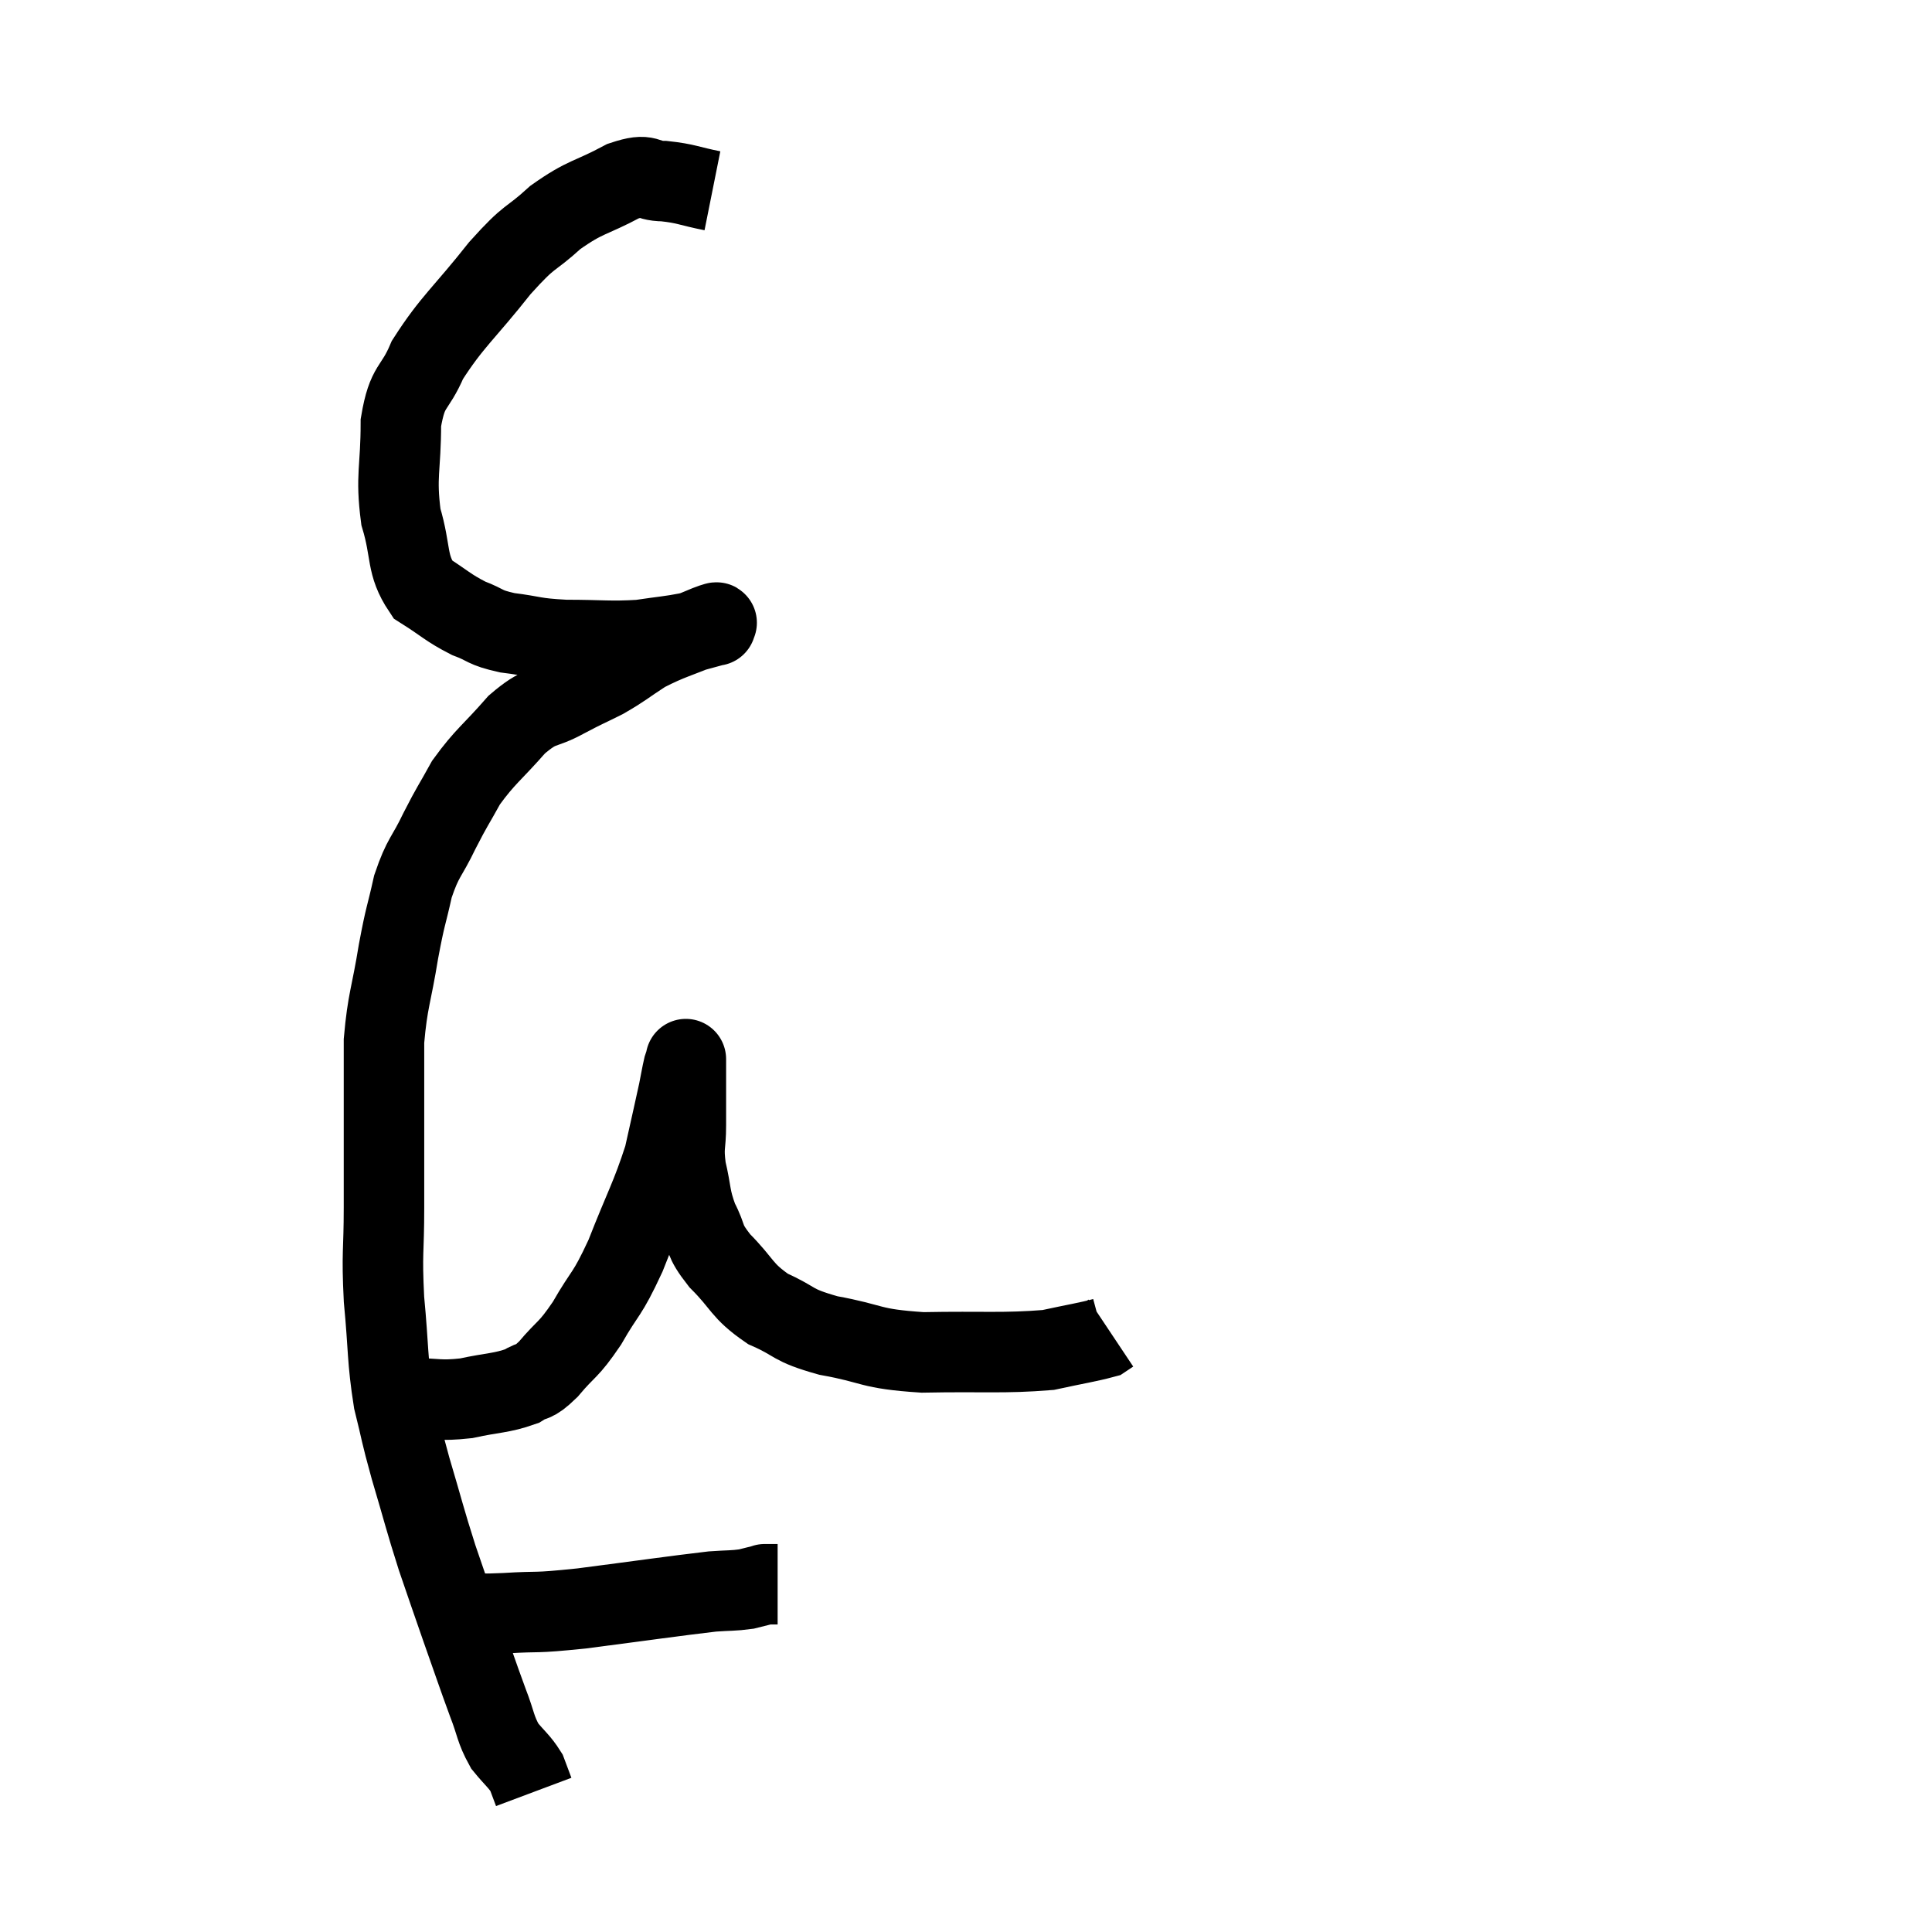 <svg width="48" height="48" viewBox="0 0 48 48" xmlns="http://www.w3.org/2000/svg"><path d="M 17.7 4.74 C 17.1 4.62, 17.055 4.56, 16.5 4.5 C 15.99 4.5, 16.155 4.275, 15.48 4.5 C 14.64 4.95, 14.565 4.86, 13.8 5.4 C 13.11 6.03, 13.215 5.775, 12.42 6.66 C 11.52 7.8, 11.235 7.98, 10.62 8.94 C 10.29 9.72, 10.125 9.525, 9.96 10.5 C 9.96 11.67, 9.825 11.805, 9.96 12.84 C 10.23 13.74, 10.08 14.01, 10.5 14.64 C 11.07 15, 11.115 15.09, 11.64 15.36 C 12.12 15.54, 12 15.585, 12.6 15.72 C 13.32 15.81, 13.215 15.855, 14.04 15.9 C 14.97 15.9, 15.135 15.945, 15.9 15.9 C 16.5 15.81, 16.635 15.81, 17.1 15.72 C 17.43 15.63, 17.595 15.585, 17.76 15.54 C 17.76 15.54, 17.76 15.54, 17.76 15.54 C 17.76 15.54, 17.805 15.54, 17.76 15.54 C 17.67 15.54, 18.015 15.375, 17.58 15.54 C 16.8 15.87, 16.665 15.87, 16.02 16.2 C 15.51 16.53, 15.495 16.575, 15 16.86 C 14.52 17.1, 14.58 17.055, 14.04 17.34 C 13.44 17.67, 13.455 17.475, 12.84 18 C 12.21 18.72, 12.06 18.78, 11.58 19.44 C 11.25 20.04, 11.25 19.995, 10.92 20.64 C 10.59 21.33, 10.515 21.27, 10.26 22.02 C 10.08 22.83, 10.08 22.68, 9.9 23.64 C 9.72 24.75, 9.63 24.84, 9.54 25.86 C 9.54 26.79, 9.54 26.685, 9.54 27.72 C 9.54 28.86, 9.54 28.86, 9.54 30 C 9.54 31.14, 9.48 31.08, 9.54 32.28 C 9.66 33.54, 9.615 33.75, 9.78 34.8 C 9.99 35.64, 9.93 35.505, 10.2 36.48 C 10.53 37.59, 10.545 37.71, 10.86 38.7 C 11.16 39.57, 11.145 39.54, 11.46 40.44 C 11.79 41.37, 11.85 41.565, 12.12 42.3 C 12.33 42.84, 12.3 42.945, 12.54 43.38 C 12.81 43.71, 12.9 43.755, 13.08 44.04 C 13.17 44.28, 13.215 44.4, 13.26 44.52 C 13.26 44.52, 13.26 44.52, 13.26 44.52 L 13.26 44.52" fill="none" stroke="black" stroke-width="2"></path><path d="M 11.7 40.08 C 12.12 40.08, 11.85 40.11, 12.54 40.08 C 13.5 40.02, 13.17 40.095, 14.46 39.96 C 16.08 39.75, 16.68 39.66, 17.7 39.54 C 18.12 39.51, 18.21 39.525, 18.54 39.48 C 18.78 39.42, 18.9 39.39, 19.02 39.36 C 19.02 39.36, 18.975 39.36, 19.02 39.36 C 19.11 39.36, 19.125 39.36, 19.2 39.36 L 19.32 39.36" fill="none" stroke="black" stroke-width="2"></path><path d="M 10.2 34.74 C 10.89 34.74, 10.89 34.815, 11.58 34.74 C 12.27 34.59, 12.45 34.62, 12.96 34.44 C 13.29 34.23, 13.215 34.41, 13.62 34.02 C 14.1 33.45, 14.1 33.585, 14.58 32.88 C 15.06 32.04, 15.06 32.235, 15.54 31.2 C 16.02 29.97, 16.17 29.76, 16.5 28.74 C 16.68 27.93, 16.74 27.675, 16.86 27.12 C 16.92 26.82, 16.935 26.715, 16.98 26.52 C 17.01 26.43, 17.025 26.385, 17.04 26.34 C 17.04 26.34, 17.04 26.28, 17.04 26.34 C 17.04 26.46, 17.04 26.175, 17.04 26.58 C 17.04 27.27, 17.04 27.345, 17.04 27.96 C 17.04 28.5, 16.965 28.455, 17.04 29.04 C 17.19 29.67, 17.13 29.73, 17.34 30.3 C 17.61 30.81, 17.445 30.765, 17.88 31.32 C 18.48 31.92, 18.405 32.055, 19.08 32.52 C 19.83 32.85, 19.62 32.91, 20.58 33.18 C 21.75 33.39, 21.555 33.51, 22.92 33.6 C 24.48 33.57, 24.915 33.63, 26.04 33.54 C 26.73 33.39, 27.03 33.345, 27.42 33.24 C 27.51 33.18, 27.555 33.15, 27.6 33.12 L 27.6 33.12" fill="none" stroke="black" stroke-width="2"></path></svg>